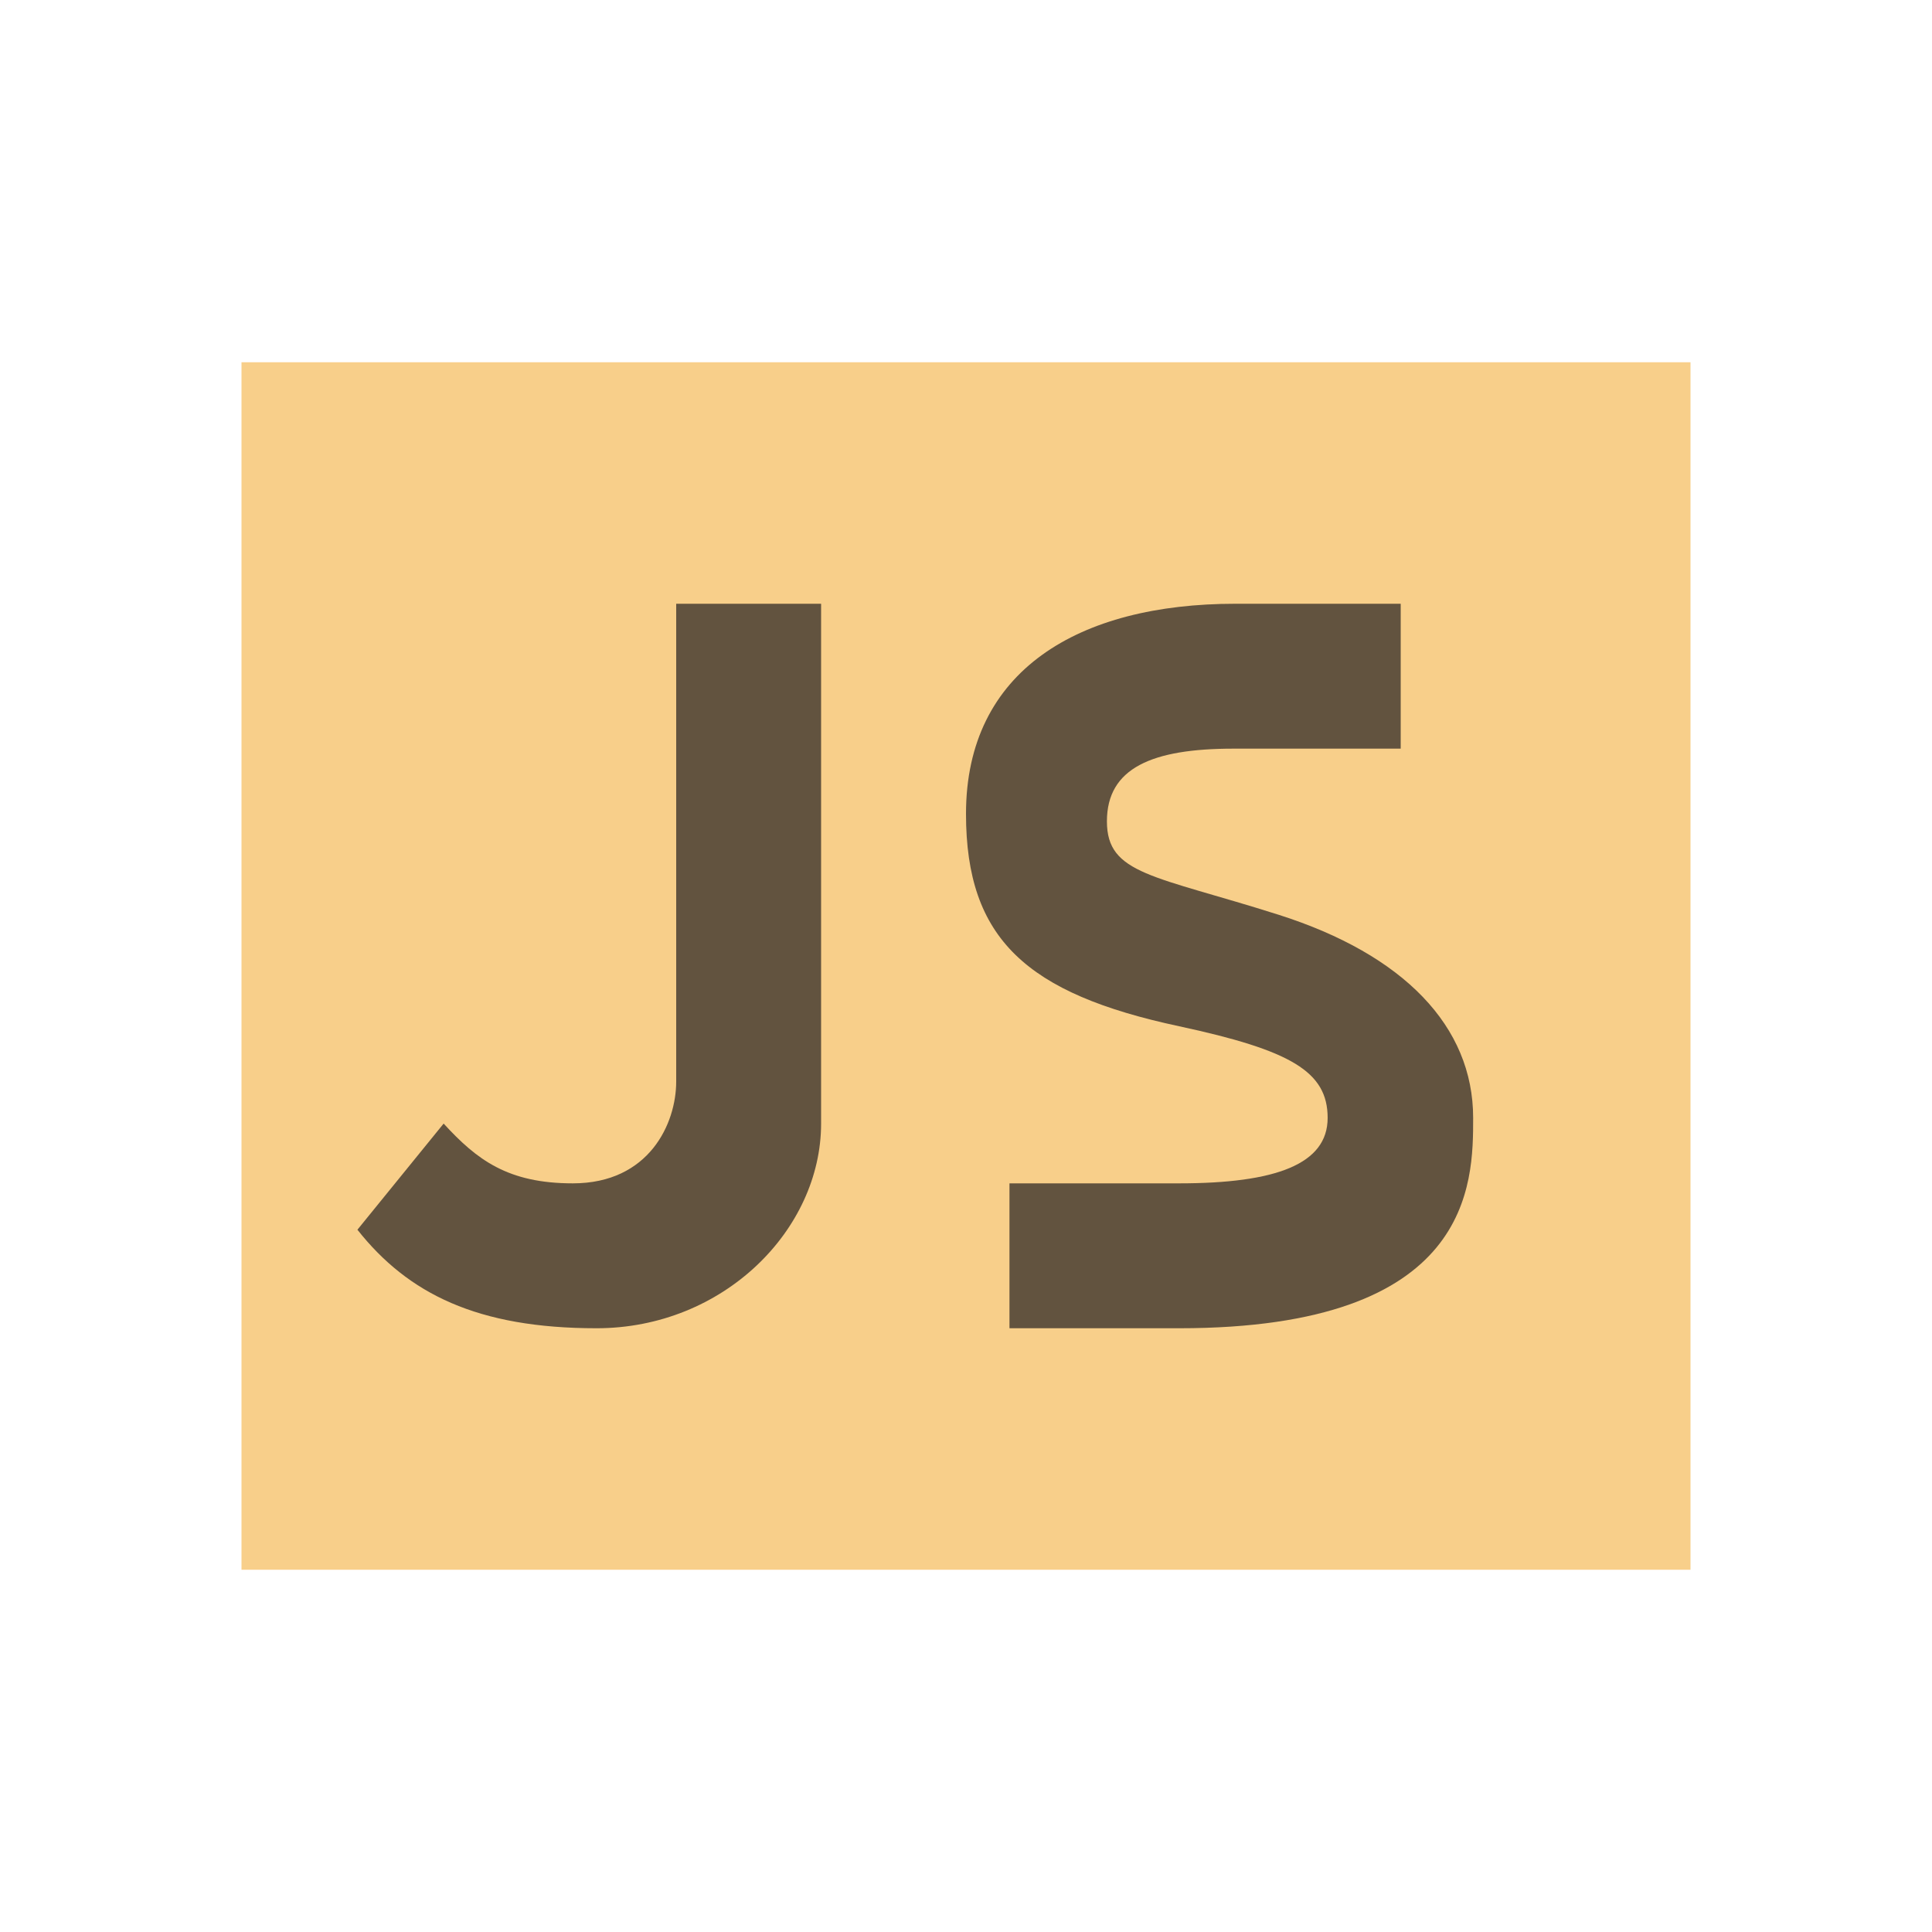 <svg xmlns="http://www.w3.org/2000/svg" width="16" height="16" fill="none" viewBox="0 0 16 16"><path fill="#F4AF3D" fill-opacity=".6" fill-rule="evenodd" d="M2 13H14V3H2V13Z" clip-rule="evenodd"/><path fill="#231F20" fill-opacity=".7" fill-rule="evenodd" d="M9.167 6.802C9.167 6.36 9.541 6.2 10.214 6.2C10.224 6.2 11.6 6.2 11.6 6.2V5C11.6 5 10.273 5 10.232 5C8.934 5 8 5.551 8 6.74C8 7.777 8.503 8.229 9.765 8.499C10.69 8.698 10.995 8.874 10.995 9.258C10.995 9.641 10.566 9.8 9.765 9.8C9.746 9.8 8.36 9.8 8.36 9.8V11C8.36 11 9.756 11 9.765 11C12.2 11 12.2 9.8 12.2 9.258C12.2 8.499 11.624 7.905 10.59 7.576C9.557 7.248 9.167 7.244 9.167 6.802Z" clip-rule="evenodd"/><path fill="#231F20" fill-opacity=".7" fill-rule="evenodd" d="M3.674 9.305C3.949 9.605 4.205 9.8 4.744 9.8C5.376 9.8 5.6 9.305 5.6 8.957V5H6.8V9.305C6.8 10.184 5.992 11 4.94 11C3.955 11 3.38 10.715 2.96 10.184L3.674 9.305Z" clip-rule="evenodd"/></svg>